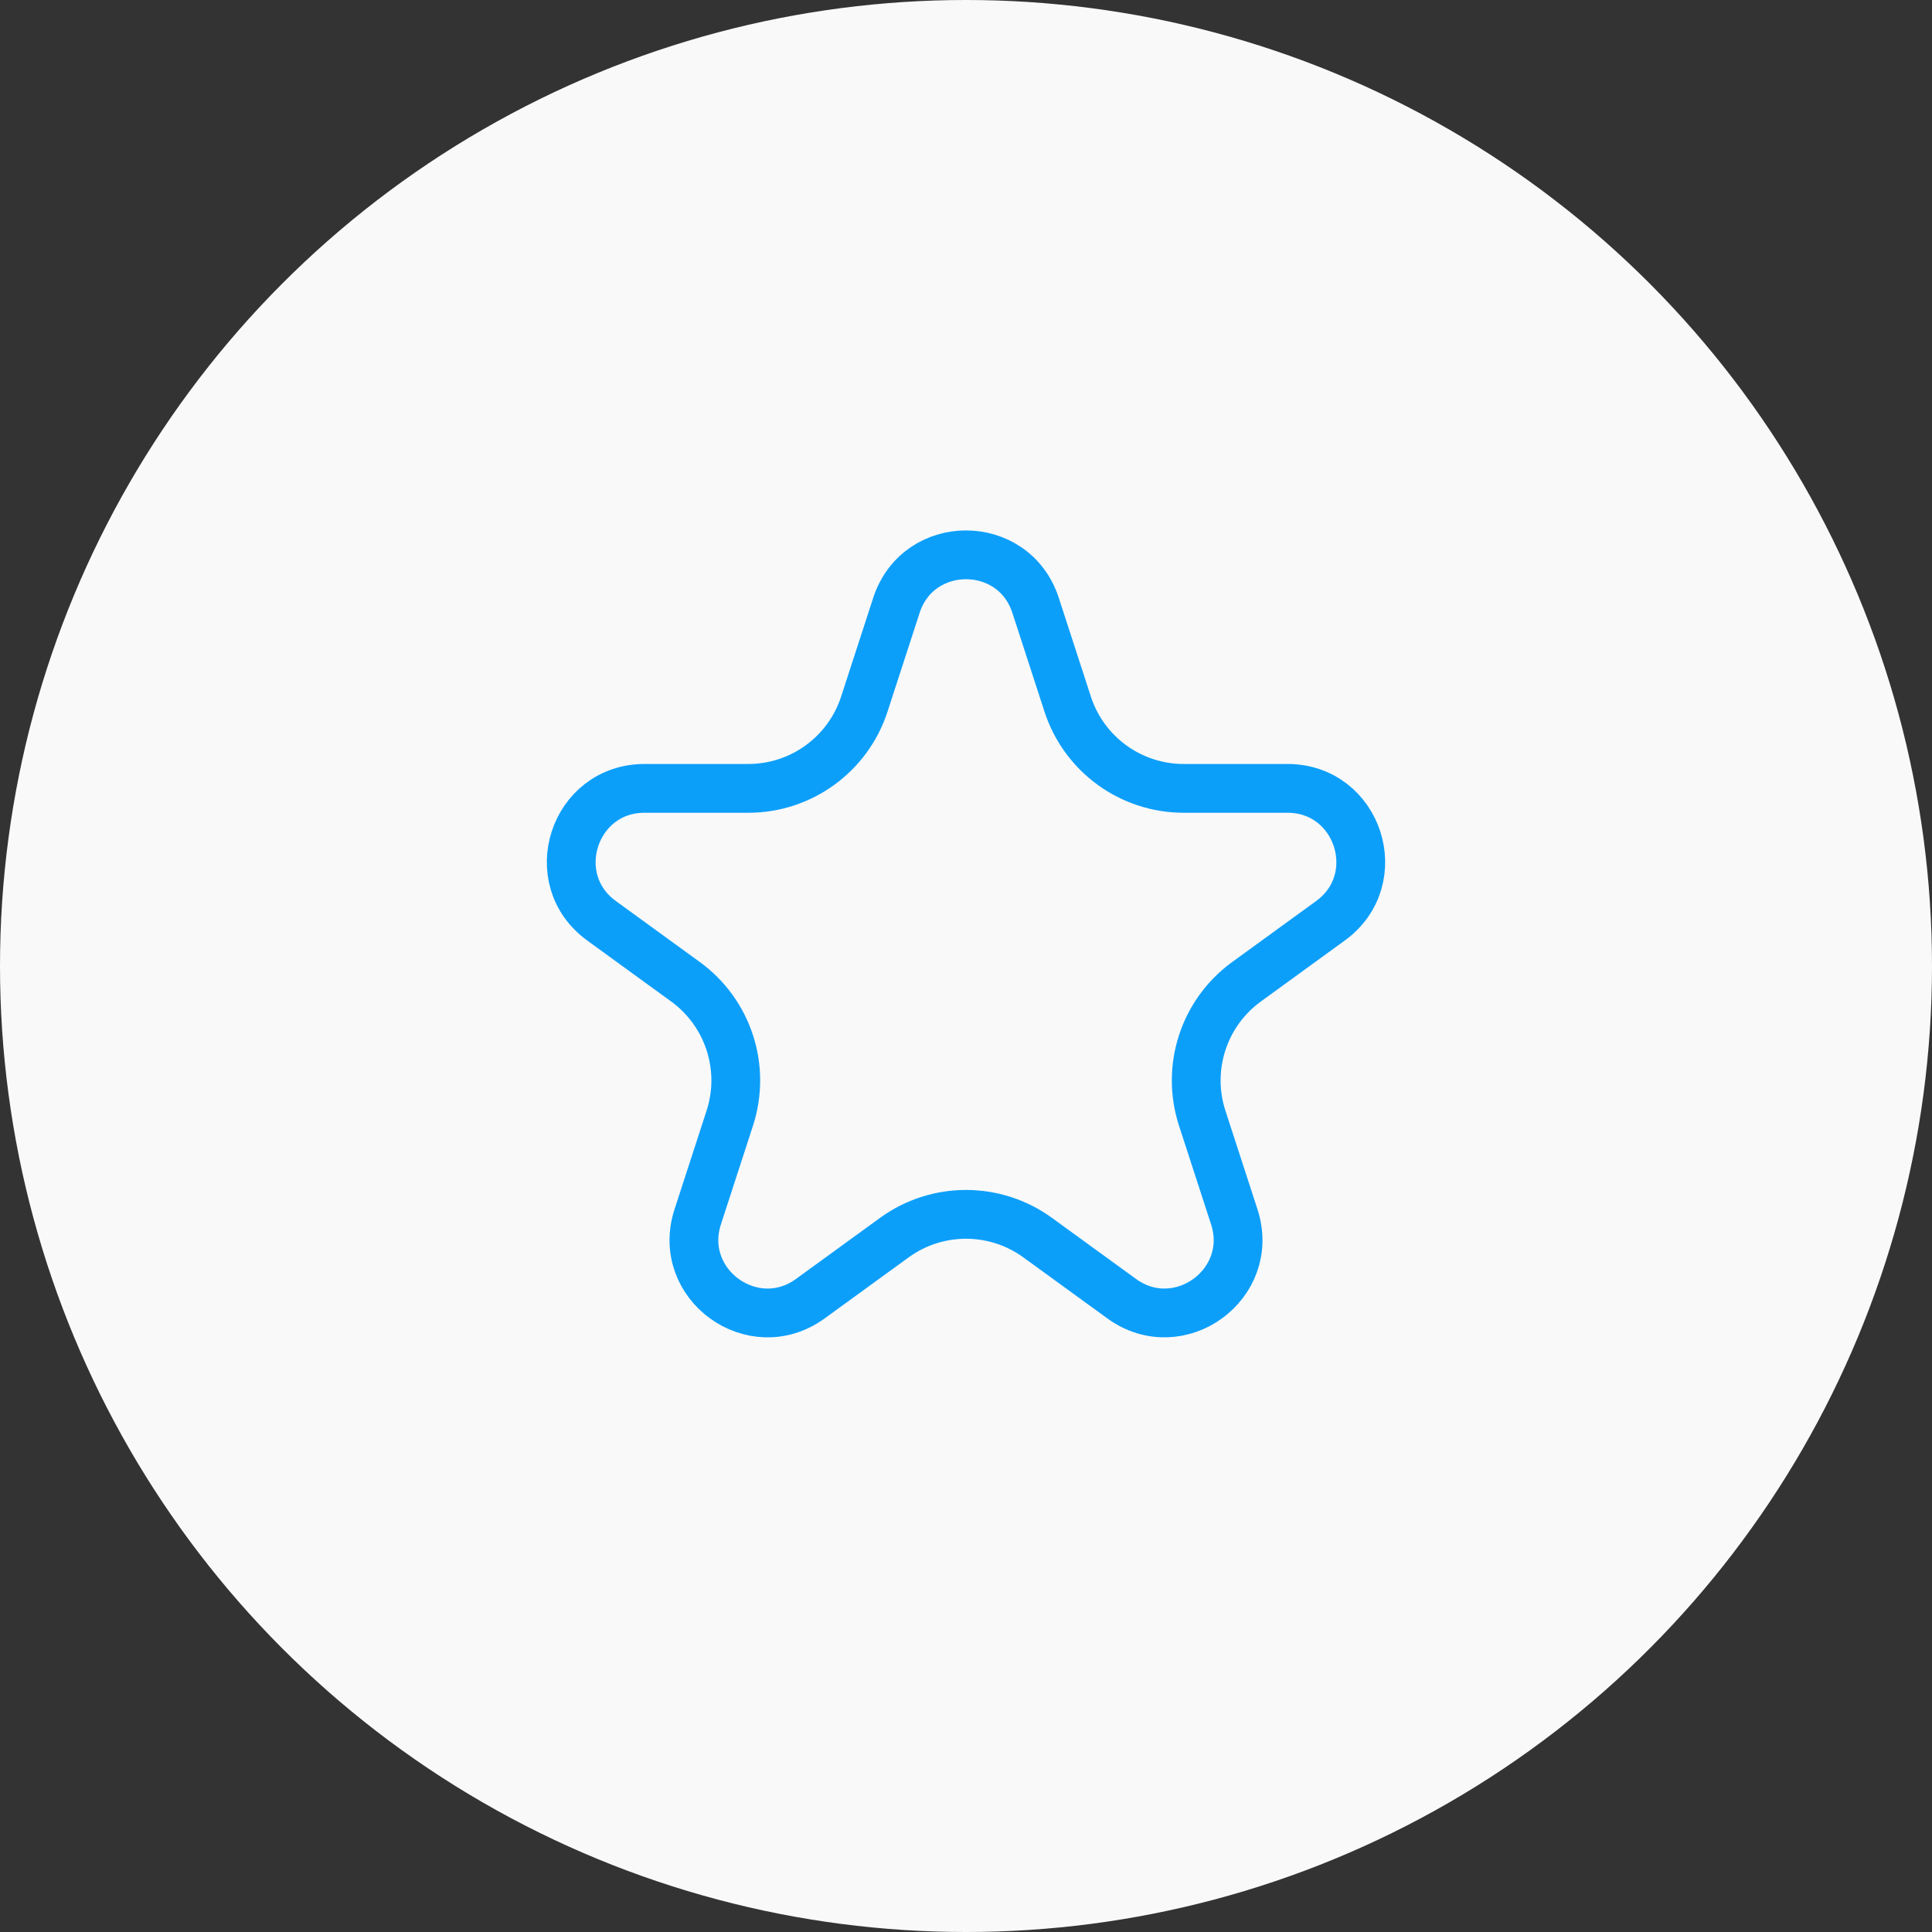 <svg width="99" height="99" viewBox="0 0 99 99" fill="none" xmlns="http://www.w3.org/2000/svg">
<rect x="0" y="0" width="99" height="99" fill="#333333" stroke="none"/>
<circle cx="49.5" cy="49.5" r="49.5" fill="#F9F9F9"/>
<path d="M45.934 31.021C47.056 27.567 51.944 27.567 53.066 31.021L54.71 36.079C55.547 38.654 57.946 40.398 60.654 40.398H65.972C69.605 40.398 71.115 45.047 68.176 47.182L63.874 50.308C61.683 51.899 60.767 54.72 61.603 57.295L63.247 62.353C64.369 65.808 60.415 68.681 57.476 66.546L53.174 63.42C50.983 61.828 48.017 61.828 45.826 63.42L41.524 66.546C38.585 68.681 34.631 65.808 35.753 62.353L37.397 57.295C38.233 54.72 37.317 51.899 35.126 50.308L30.824 47.182C27.885 45.047 29.395 40.398 33.028 40.398H38.346C41.054 40.398 43.453 38.654 44.29 36.079L45.934 31.021Z" stroke="#0C9FFA" stroke-width="2.5"/>
</svg>
